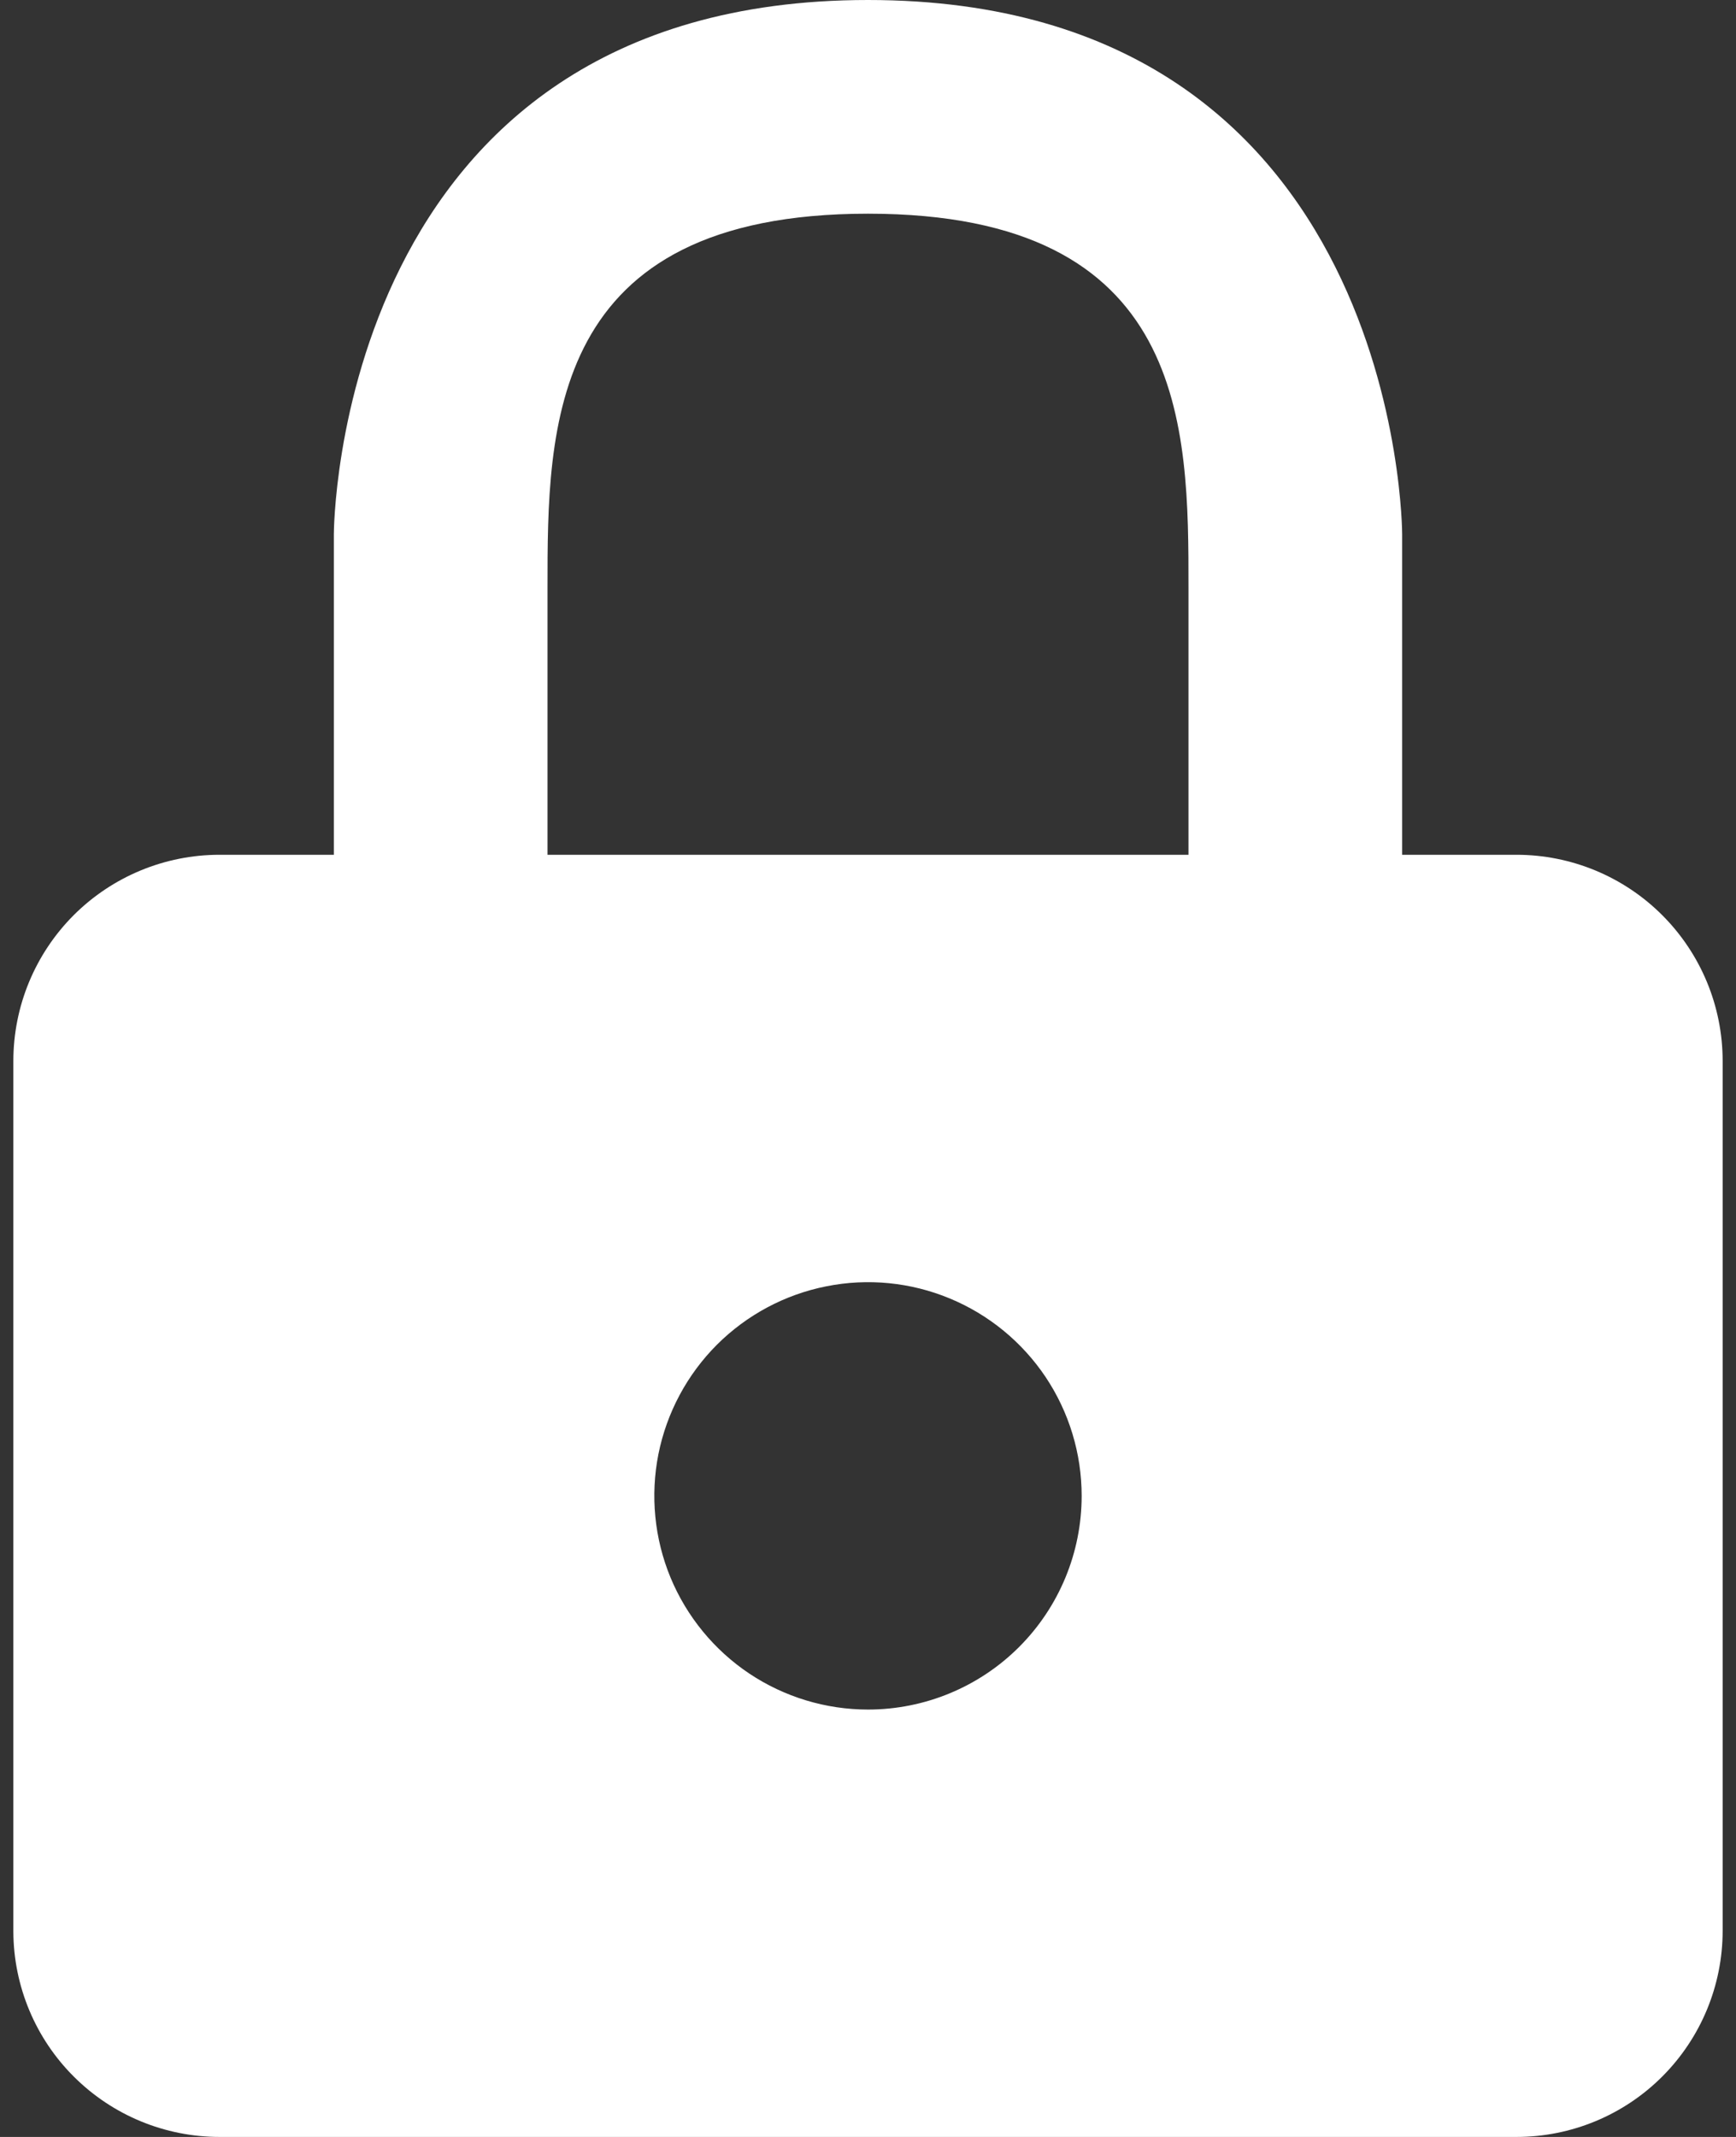 <svg width="26" height="32" viewBox="0 0 26 32" fill="none" xmlns="http://www.w3.org/2000/svg">
<rect x="0" y="0" width="26" height="32" fill="#333333" stroke="none"/>
<path d="M22.712 12.8H21V8C21 8 21 0 13 0C5 0 5 8 5 8V12.8H3.288C2.469 12.8 1.684 13.125 1.104 13.704C0.525 14.284 0.2 15.069 0.2 15.888V28.928C0.204 29.744 0.531 30.526 1.11 31.101C1.689 31.677 2.472 32 3.288 32H22.712C23.531 32 24.316 31.675 24.895 31.096C25.475 30.516 25.8 29.731 25.8 28.912V15.888C25.8 15.069 25.475 14.284 24.895 13.704C24.316 13.125 23.531 12.8 22.712 12.8ZM8.2 8.8C8.2 6.4 8.2 3.2 13 3.2C17.8 3.2 17.8 6.4 17.8 8.8V12.8H8.2V8.8ZM13 25.6C12.367 25.6 11.748 25.412 11.222 25.061C10.696 24.709 10.286 24.209 10.043 23.625C9.801 23.04 9.738 22.396 9.861 21.776C9.985 21.155 10.29 20.585 10.737 20.137C11.185 19.69 11.755 19.385 12.376 19.262C12.996 19.138 13.64 19.201 14.225 19.444C14.809 19.686 15.309 20.096 15.661 20.622C16.012 21.148 16.2 21.767 16.2 22.4C16.2 23.249 15.863 24.063 15.263 24.663C14.663 25.263 13.849 25.6 13 25.6Z" fill="white"/>
</svg>
